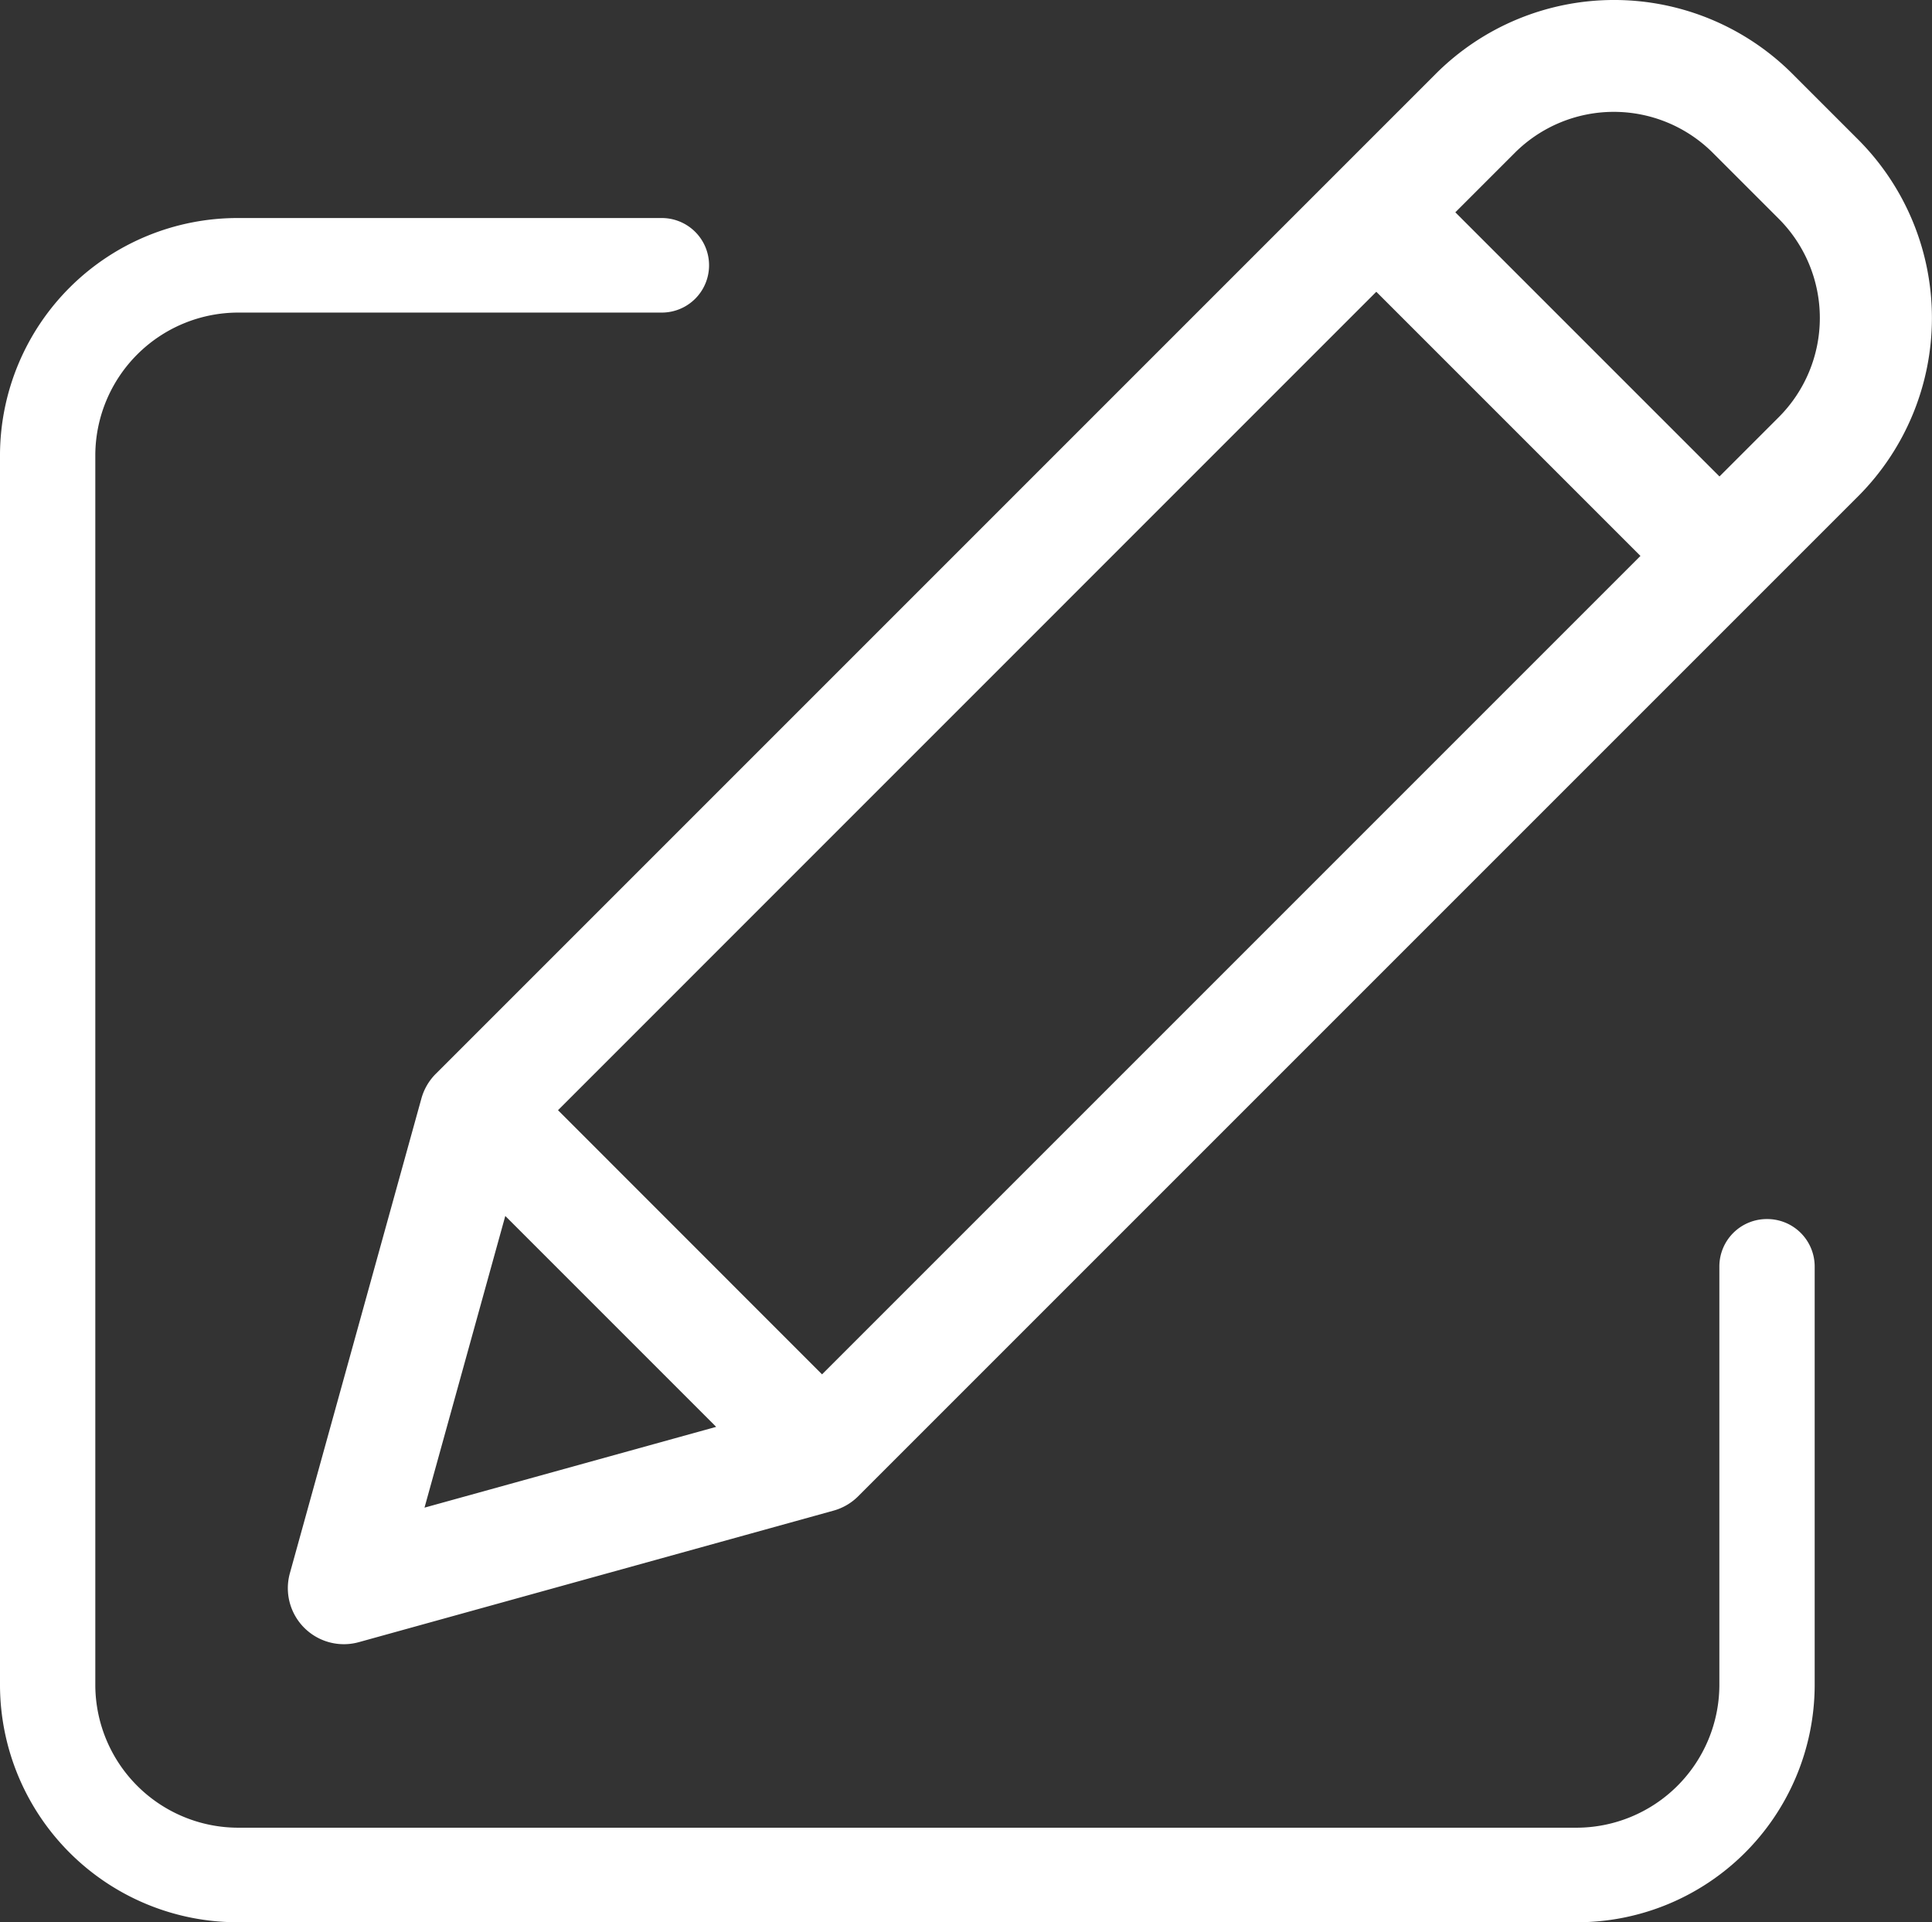 <svg xmlns="http://www.w3.org/2000/svg" width="17.554" height="17.466" viewBox="0 0 17.554 17.466">
  <rect x="0" y="0" width="17.554" height="17.466" fill="#333333" stroke="none"/>
  <g id="editar" transform="translate(0 0)">
    <path id="Trazado_180" data-name="Trazado 180" d="M16.055,48.267a.431.431,0,0,0-.433.429v3.813a1.3,1.3,0,0,1-1.3,1.288H2.166a1.3,1.3,0,0,1-1.3-1.288V41.319a1.3,1.3,0,0,1,1.3-1.288H6.013a.429.429,0,1,0,0-.859H2.166A2.159,2.159,0,0,0,0,41.319v11.19a2.159,2.159,0,0,0,2.166,2.147H14.322a2.159,2.159,0,0,0,2.166-2.147V48.7A.431.431,0,0,0,16.055,48.267Zm0,0" transform="translate(0 -37.191)" fill="#fff"/>
    <path id="Trazado_181" data-name="Trazado 181" d="M121.86.932a2.292,2.292,0,0,0-3.241,0l-9.085,9.085a.509.509,0,0,0-.131.224l-1.195,4.313a.509.509,0,0,0,.627.627l4.313-1.195a.509.509,0,0,0,.224-.131l9.085-9.085a2.294,2.294,0,0,0,0-3.241Zm-11.216,9.416,7.435-7.436,2.4,2.4-7.436,7.436Zm-.479.961,1.916,1.916-2.65.734ZM121.737,4.05l-.54.54-2.4-2.4.54-.54a1.273,1.273,0,0,1,1.8,0l.6.6A1.275,1.275,0,0,1,121.737,4.05Zm0,0" transform="translate(-105.574 -0.261)" fill="#fff"/>
  </g>
</svg>
